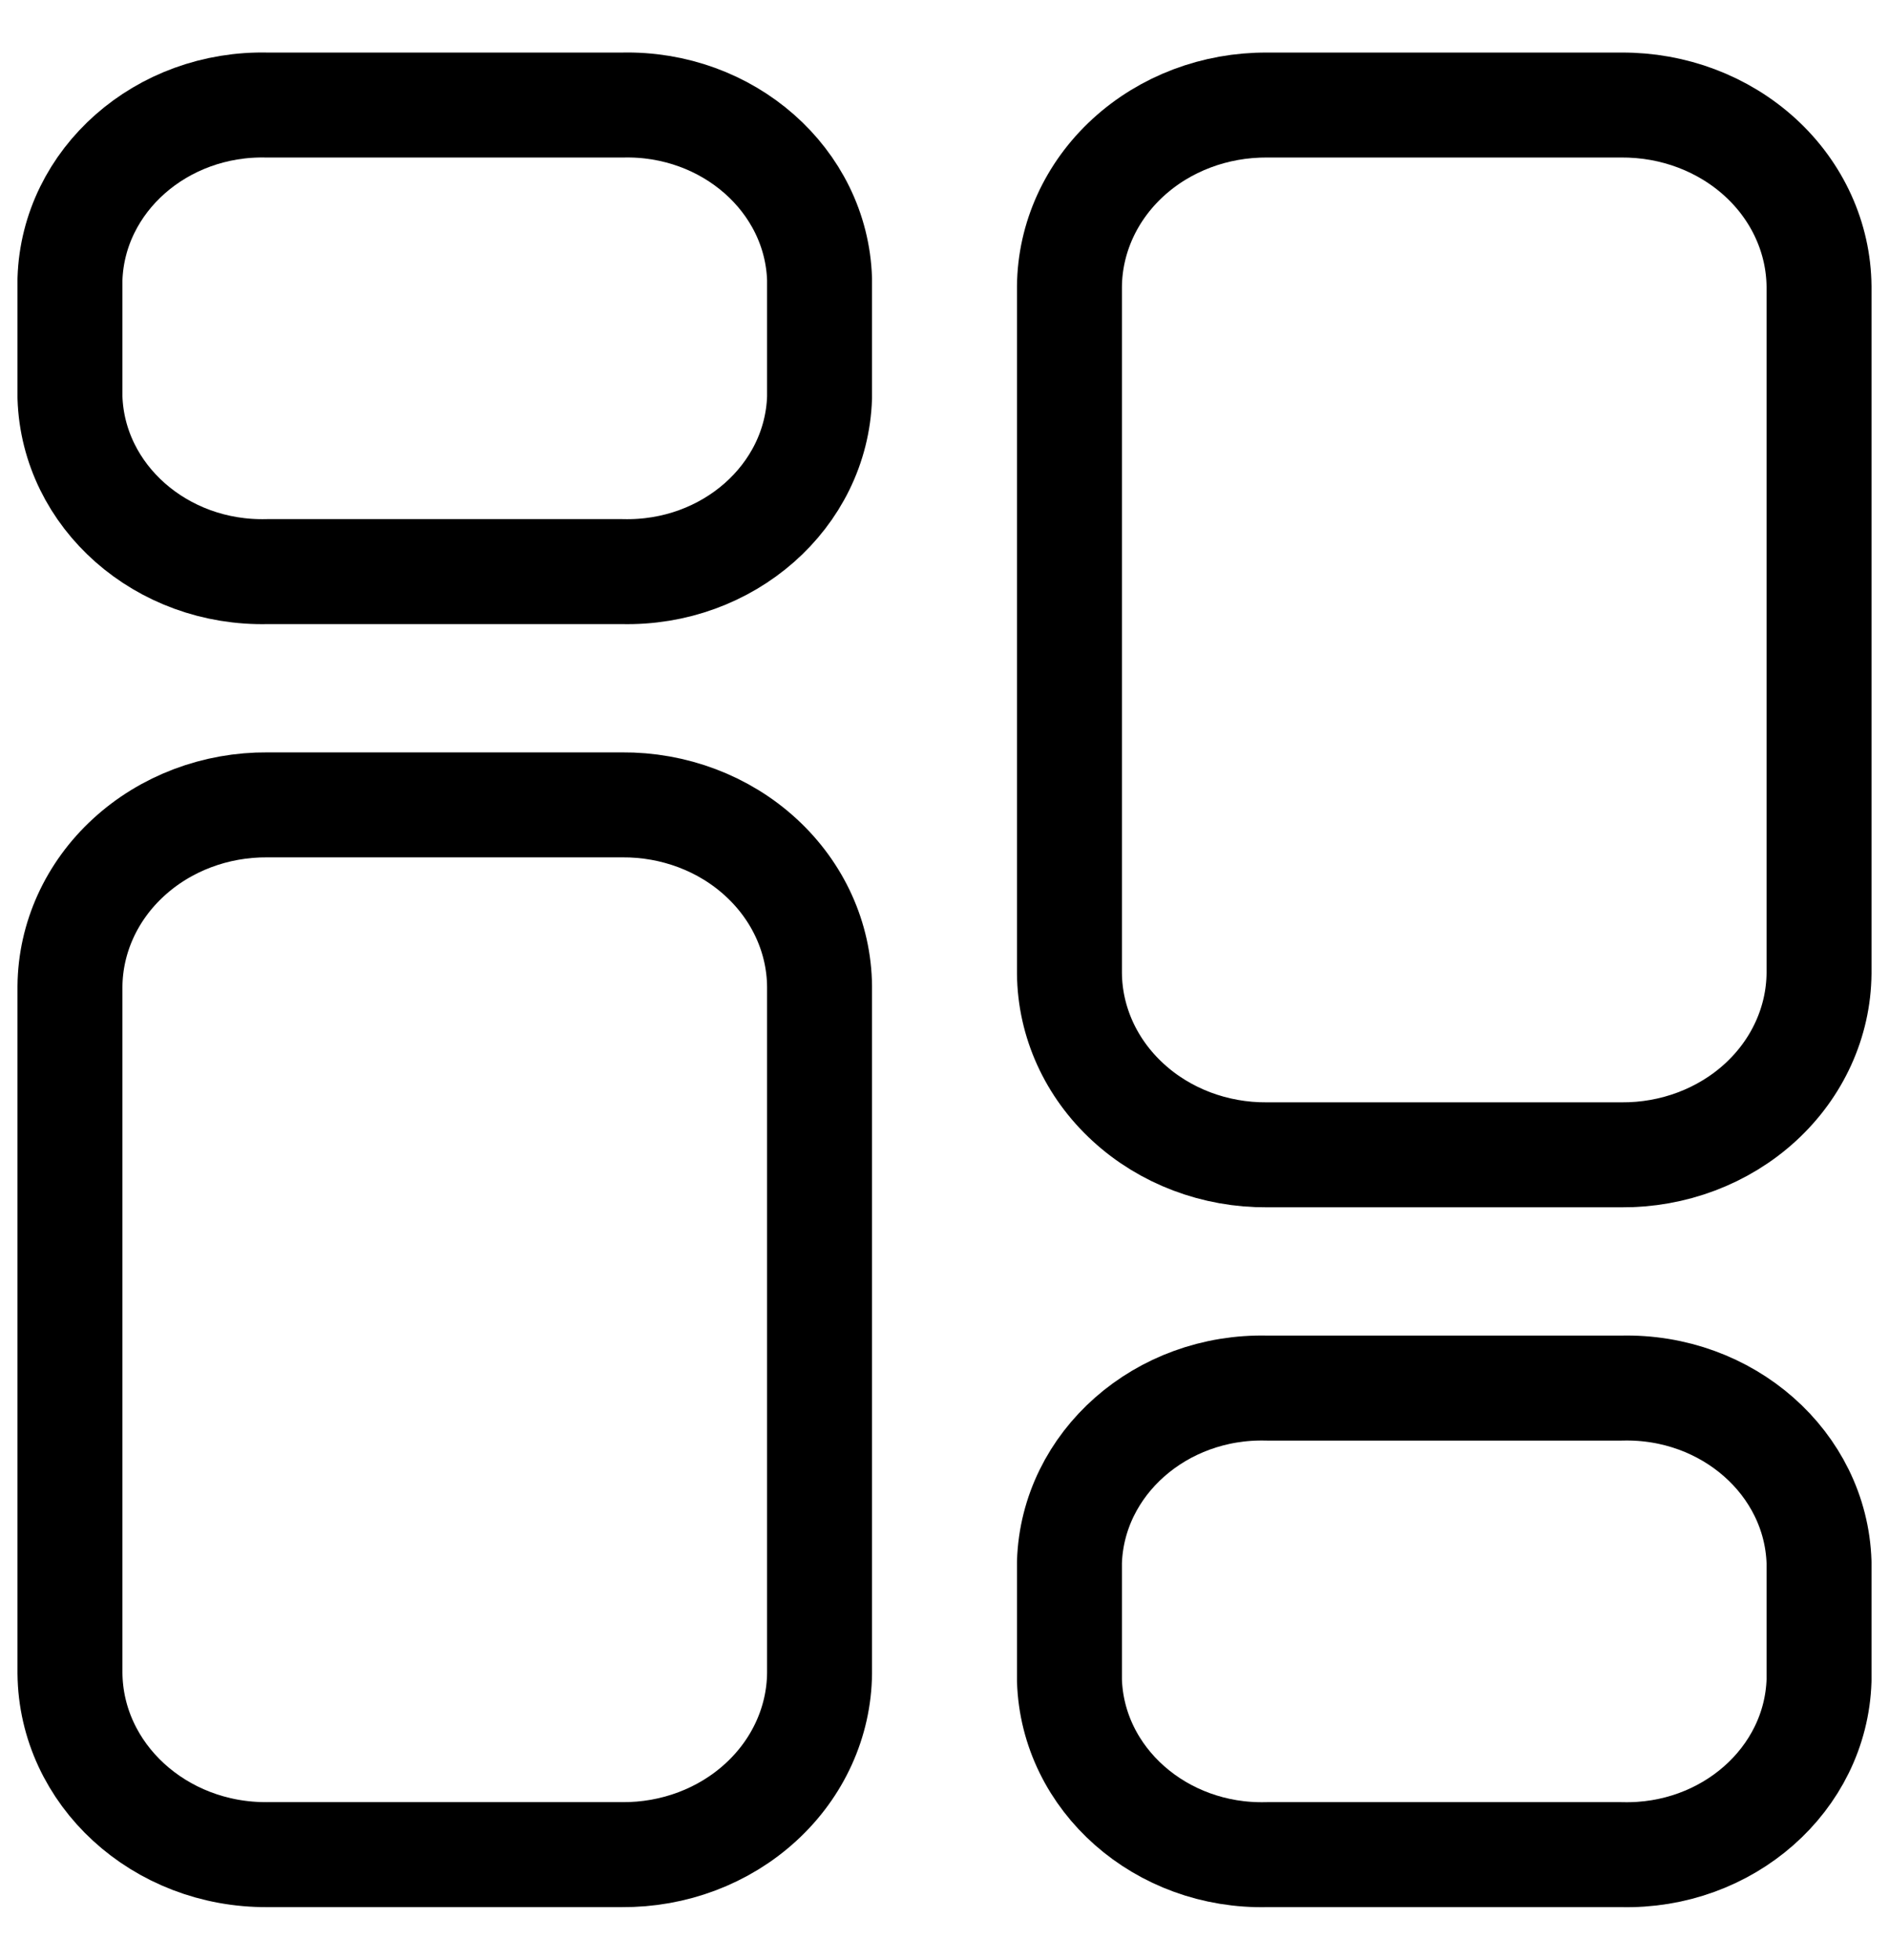 <svg width="27" height="28" viewBox="0 0 27 28" fill="none" xmlns="http://www.w3.org/2000/svg">
<path fill-rule="evenodd" clip-rule="evenodd" d="M8.889 11.5H3.825C3.082 11.494 2.367 11.764 1.837 12.251C1.307 12.737 1.006 13.4 1 14.093V23.907C1.014 25.351 2.278 26.511 3.825 26.499H8.889C9.632 26.505 10.348 26.235 10.877 25.748C11.407 25.262 11.708 24.599 11.714 23.906V14.093C11.708 13.4 11.407 12.737 10.877 12.251C10.348 11.764 9.632 11.494 8.889 11.5Z" stroke="black" stroke-width="1.5" stroke-linecap="round" stroke-linejoin="round"/>
<path fill-rule="evenodd" clip-rule="evenodd" d="M8.889 1.501H3.825C2.309 1.462 1.046 2.575 1 3.989V5.679C1.046 7.093 2.309 8.206 3.825 8.167H8.889C10.405 8.206 11.669 7.093 11.714 5.679V3.989C11.669 2.575 10.405 1.462 8.889 1.501Z" stroke="black" stroke-width="1.5" stroke-linecap="round" stroke-linejoin="round"/>
<path fill-rule="evenodd" clip-rule="evenodd" d="M18.111 16.5H23.173C23.916 16.506 24.632 16.236 25.162 15.75C25.692 15.264 25.994 14.601 26 13.907V4.094C25.994 3.401 25.693 2.738 25.163 2.252C24.633 1.766 23.918 1.496 23.175 1.501H18.111C17.368 1.496 16.652 1.766 16.123 2.252C15.593 2.738 15.292 3.401 15.286 4.094V13.907C15.292 14.601 15.593 15.263 16.123 15.749C16.652 16.236 17.368 16.506 18.111 16.5Z" stroke="black" stroke-width="1.5" stroke-linecap="round" stroke-linejoin="round"/>
<path fill-rule="evenodd" clip-rule="evenodd" d="M18.111 26.499H23.173C24.689 26.539 25.954 25.426 26 24.011V22.321C25.954 20.907 24.691 19.794 23.175 19.833H18.111C16.595 19.794 15.331 20.907 15.286 22.321V24.009C15.33 25.424 16.594 26.538 18.111 26.499Z" stroke="black" stroke-width="1.5" stroke-linecap="round" stroke-linejoin="round"/>
</svg>
